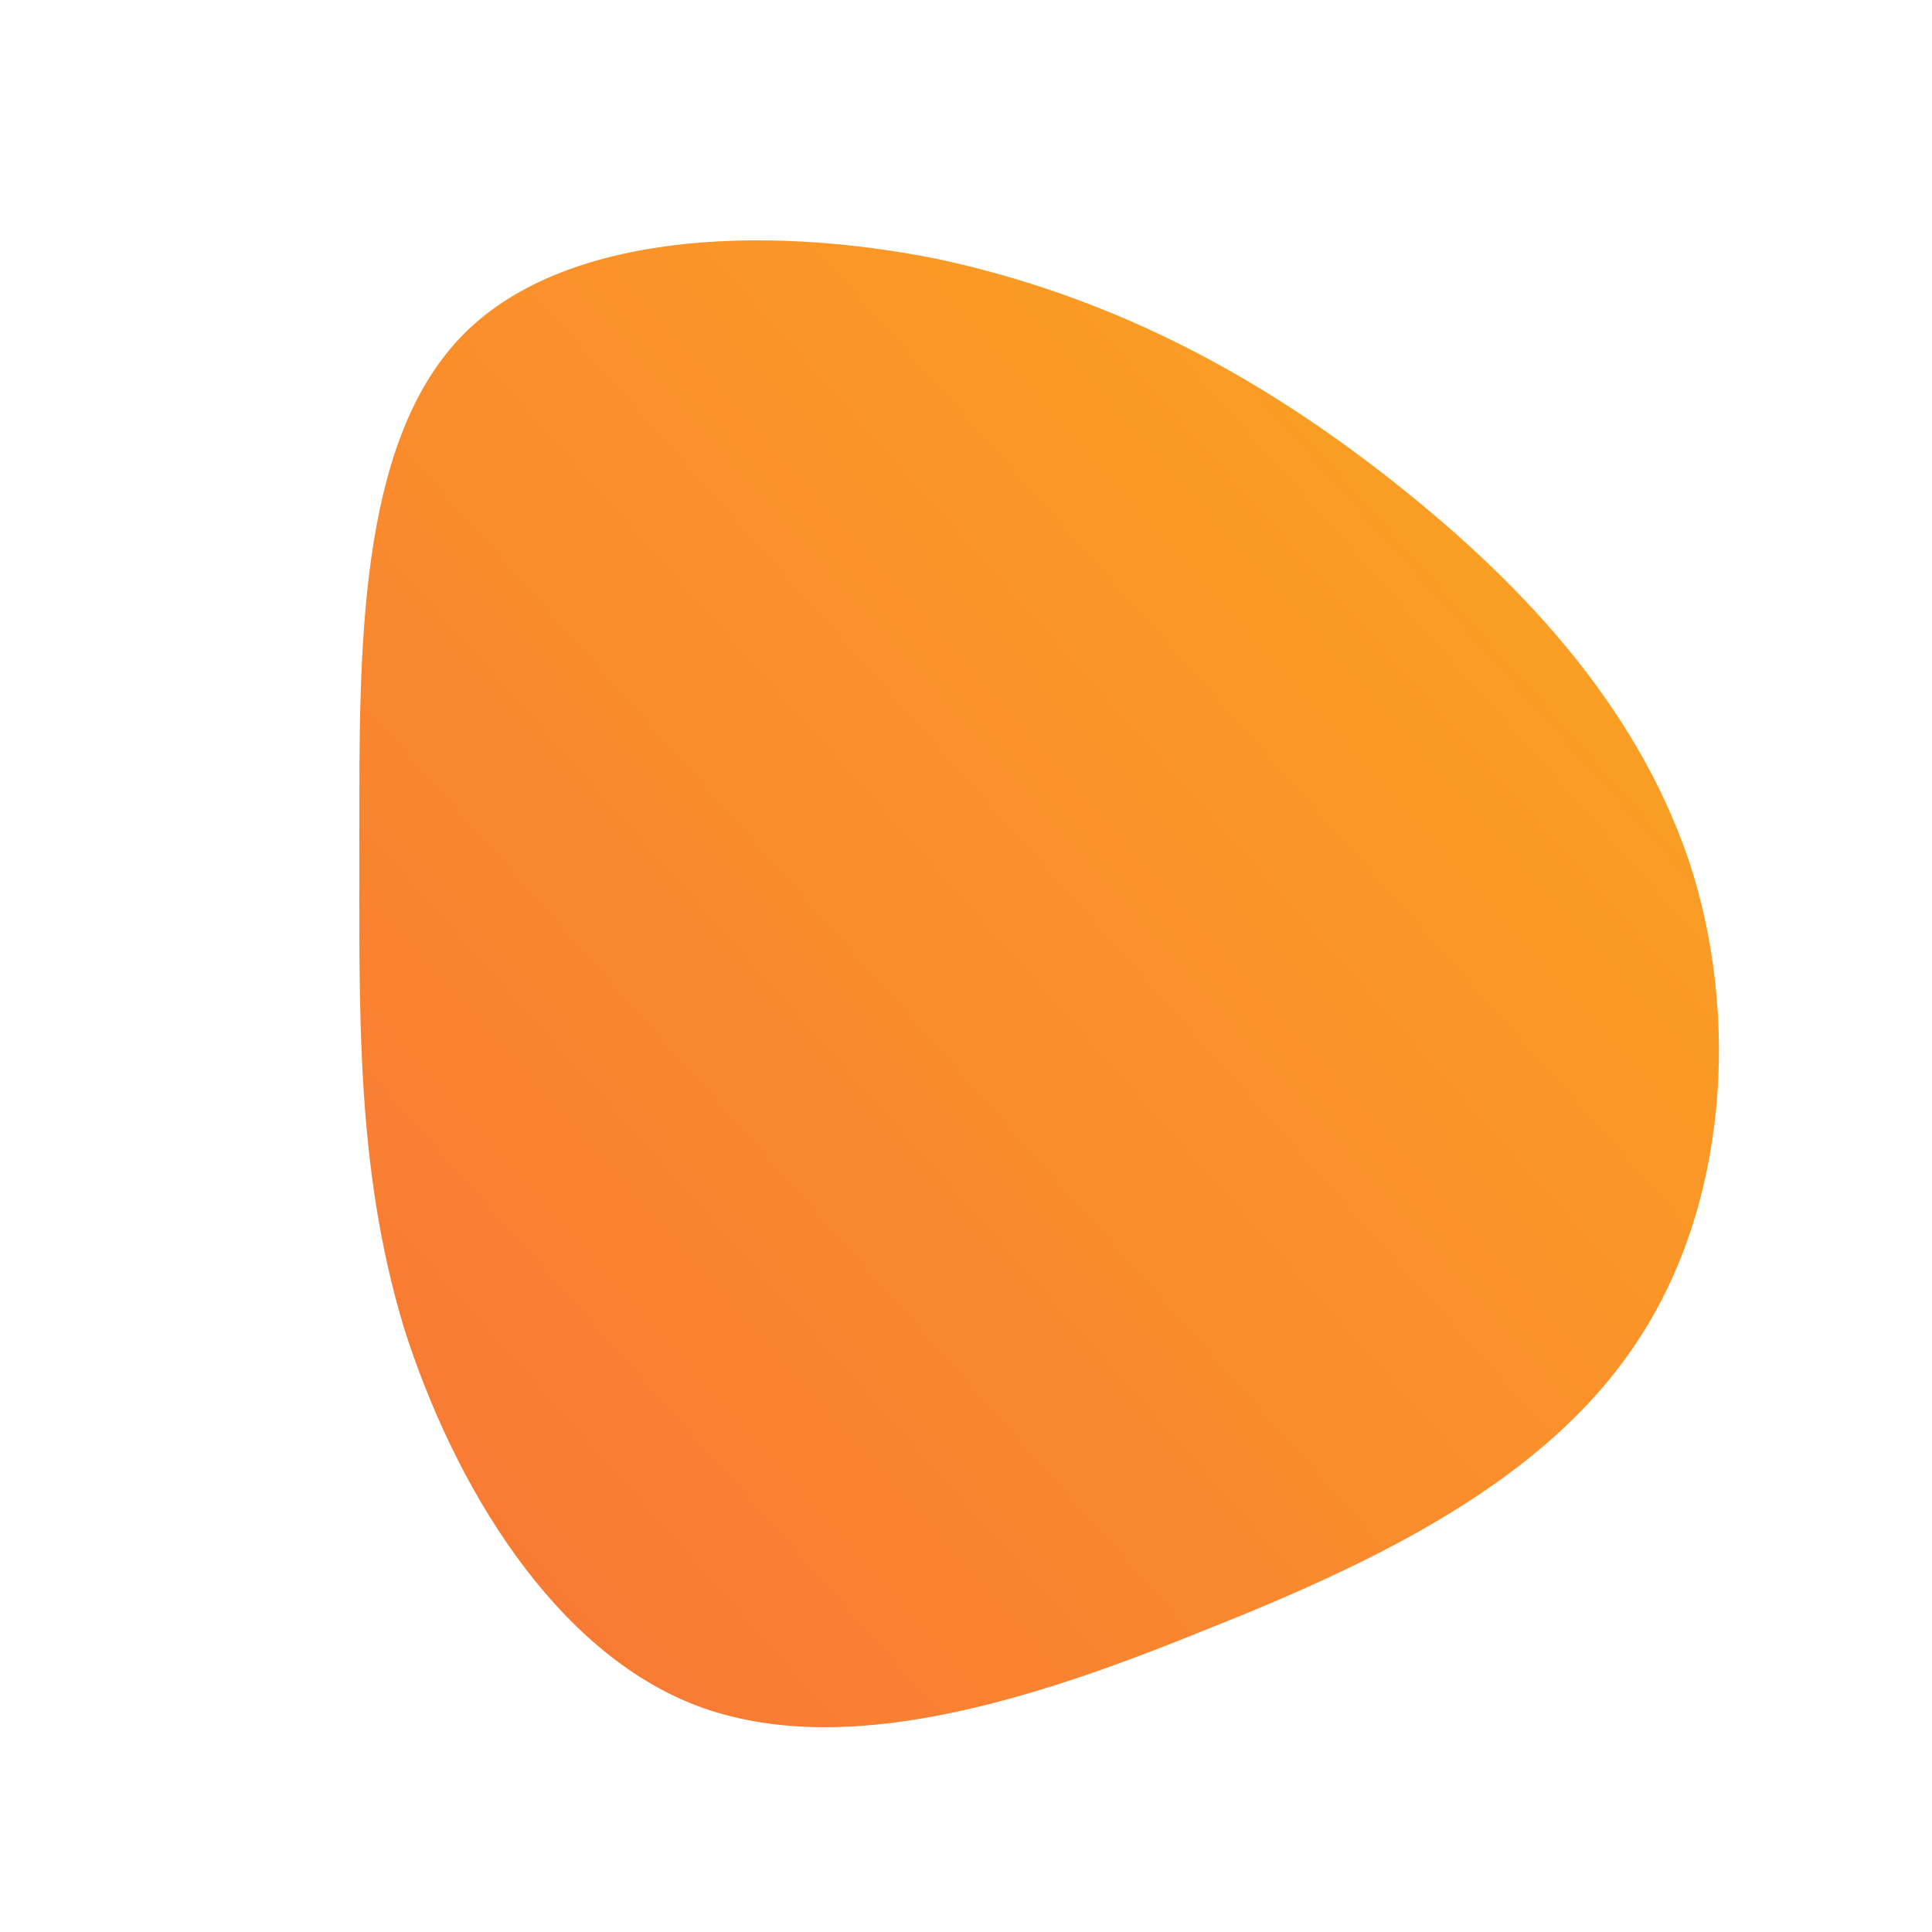<!--?xml version="1.0" standalone="no"?-->
              <svg id="sw-js-blob-svg" viewBox="0 0 100 100" xmlns="http://www.w3.org/2000/svg" version="1.1">
                    <defs> 
                        <linearGradient id="sw-gradient" x1="0" x2="1" y1="1" y2="0">
                            <stop id="stop1" stop-color="rgba(248, 117, 55, 1)" offset="0%"></stop>
                            <stop id="stop2" stop-color="rgba(251, 168, 31, 1)" offset="100%"></stop>
                        </linearGradient>
                    </defs>
                <path fill="url(#sw-gradient)" d="M21.7,-25.4C28.5,-20.1,34.6,-13.7,37.4,-5.5C40.1,2.6,39.4,12.5,34.7,19.5C30,26.6,21.4,30.8,12.3,34.4C3.2,38.1,-6.4,41.1,-13.9,38.3C-21.3,35.5,-26.5,26.9,-29.1,18.7C-31.6,10.4,-31.4,2.4,-31.4,-6.9C-31.4,-16.2,-31.5,-26.9,-26.2,-32.5C-21,-38,-10.5,-38.4,-1.5,-36.6C7.4,-34.7,14.9,-30.7,21.7,-25.4Z" width="100%" height="100%" transform="translate(50 50)" stroke-width="0" style="transition: 0.3s;"></path>
              </svg>
